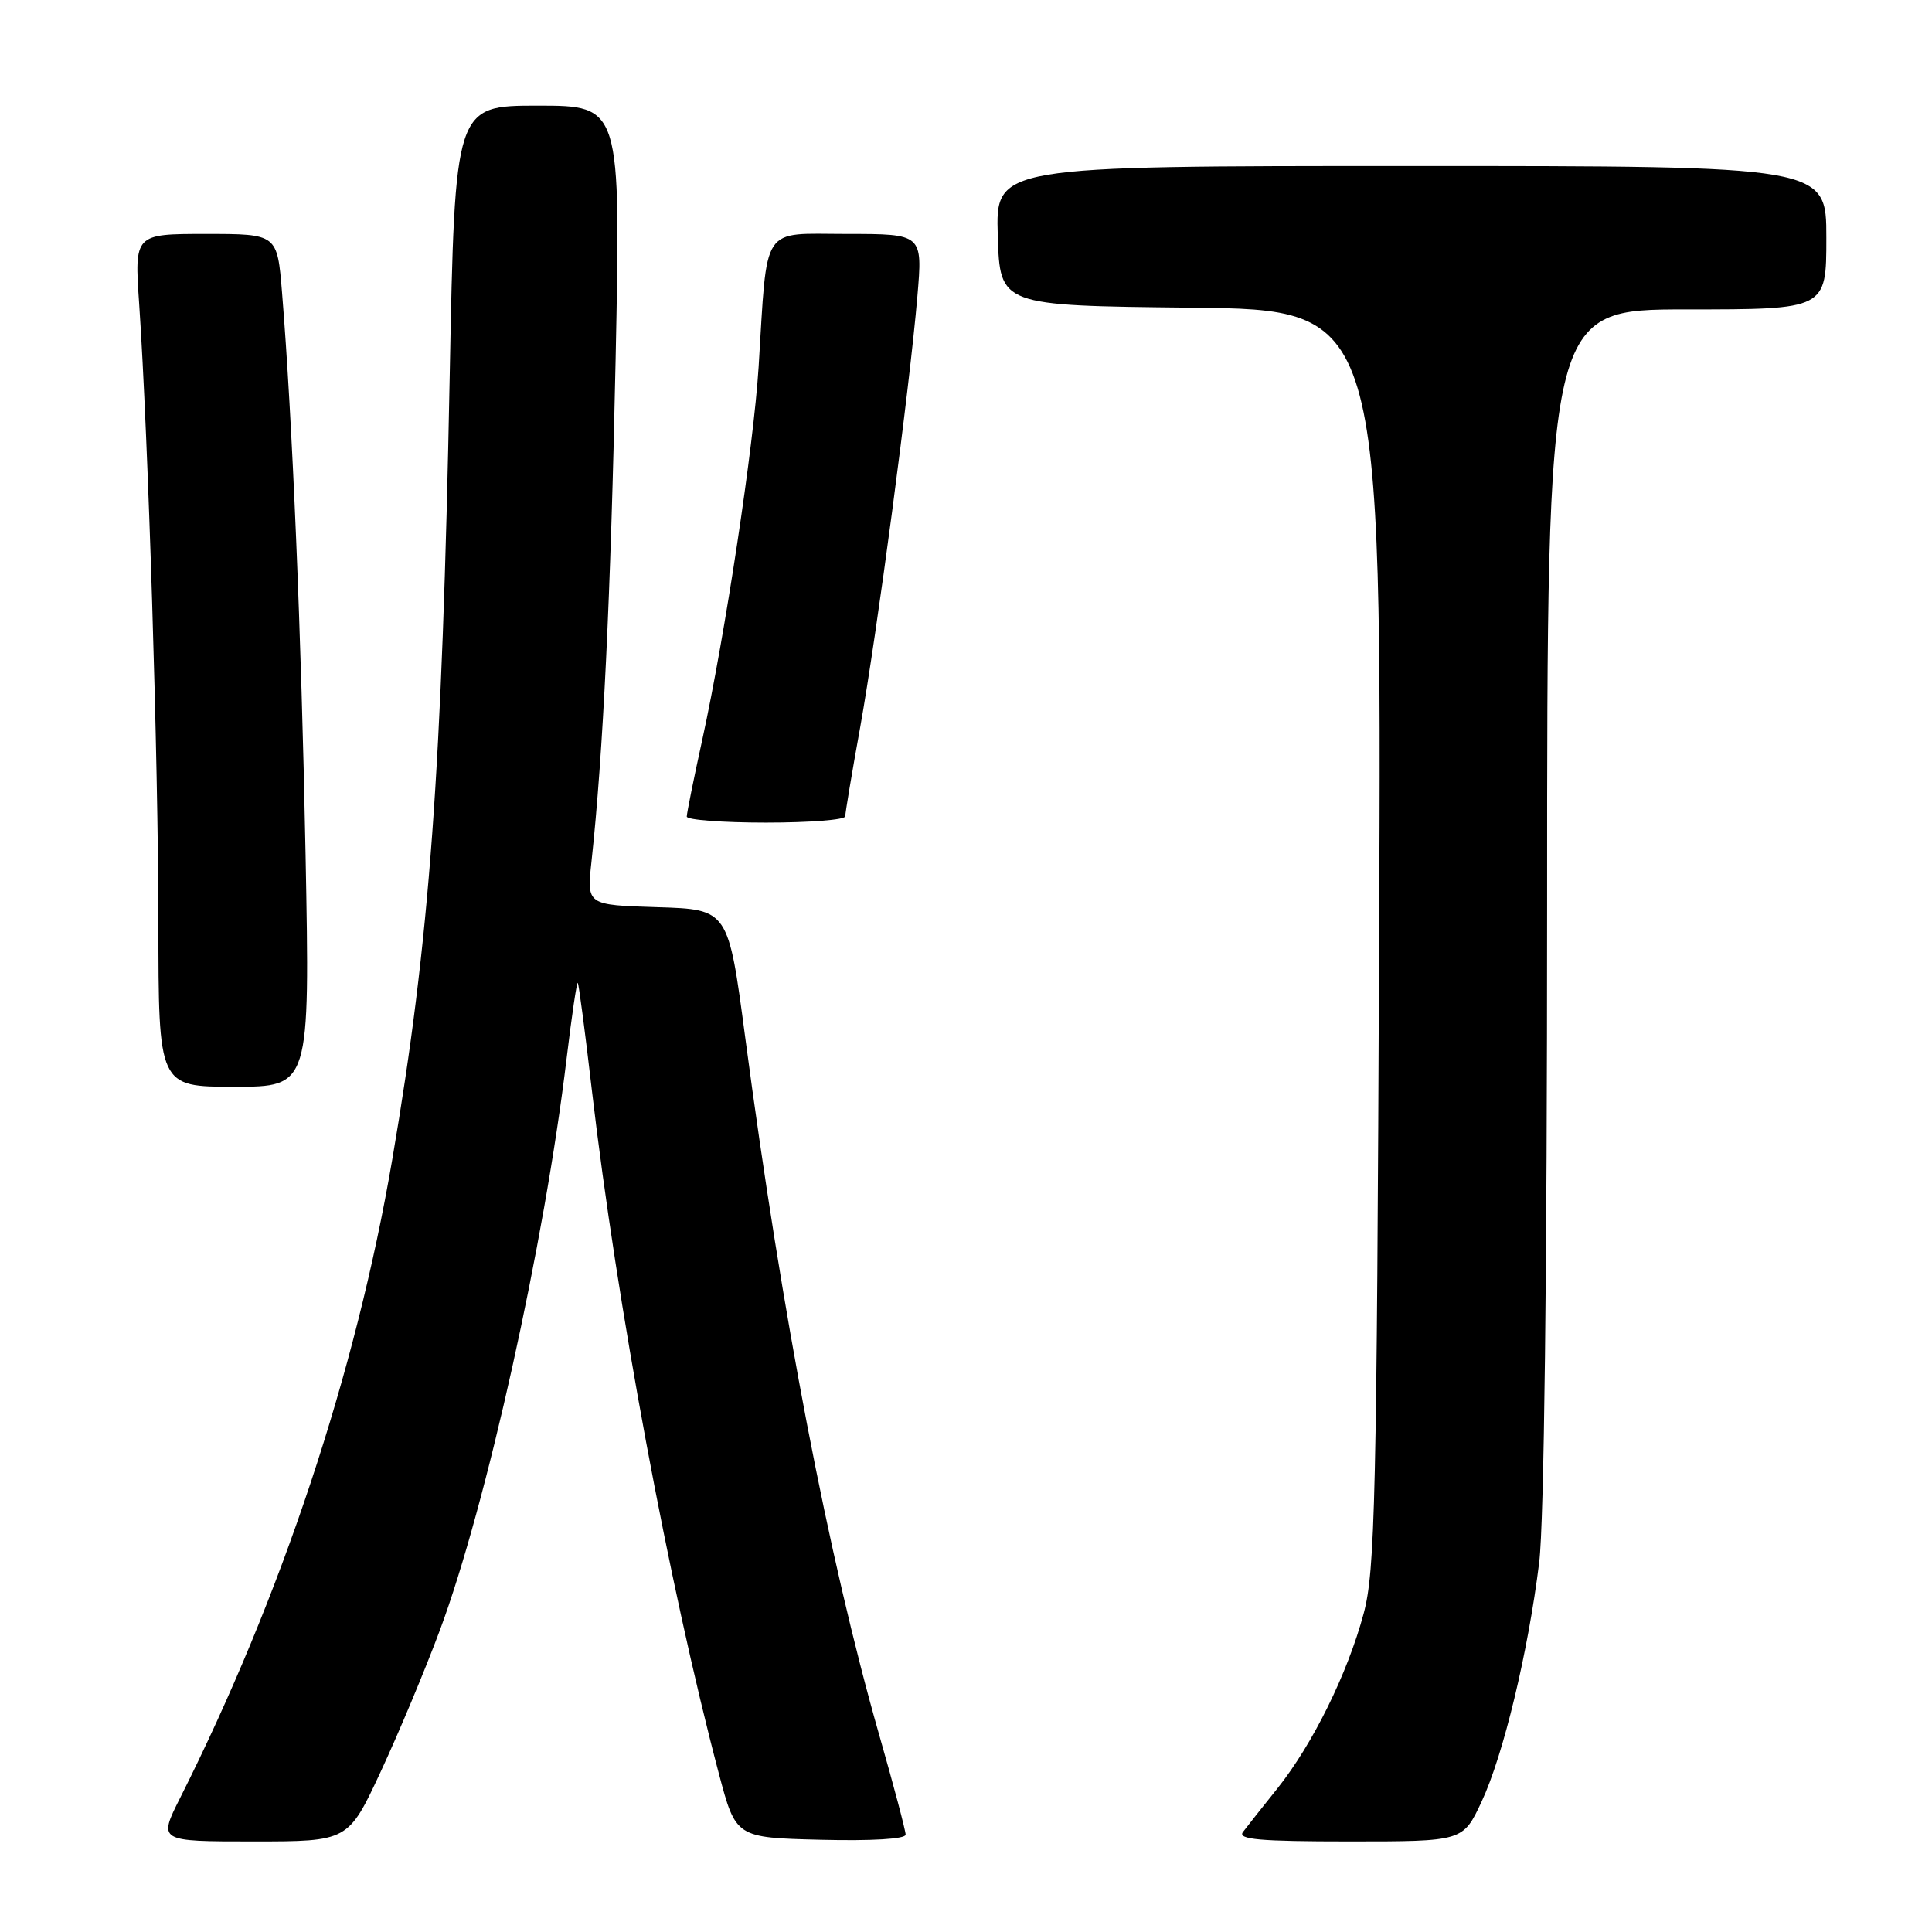 <?xml version="1.0" encoding="UTF-8" standalone="no"?>
<!DOCTYPE svg PUBLIC "-//W3C//DTD SVG 1.1//EN" "http://www.w3.org/Graphics/SVG/1.1/DTD/svg11.dtd" >
<svg xmlns="http://www.w3.org/2000/svg" xmlns:xlink="http://www.w3.org/1999/xlink" version="1.1" viewBox="0 0 256 256">
 <g >
 <path fill="currentColor"
d=" M 50.45 234.75 C 52.82 229.66 56.35 221.22 58.29 216.00 C 64.43 199.52 72.16 164.65 75.08 140.24 C 75.76 134.60 76.42 130.10 76.56 130.24 C 76.69 130.38 77.54 136.80 78.43 144.50 C 81.75 172.94 88.62 209.90 95.25 235.00 C 97.50 243.50 97.50 243.50 108.75 243.78 C 115.51 243.95 120.00 243.68 120.00 243.10 C 120.00 242.57 118.42 236.59 116.48 229.82 C 109.75 206.23 103.65 174.48 98.75 137.50 C 96.50 120.50 96.50 120.50 87.12 120.21 C 77.75 119.92 77.75 119.92 78.37 114.21 C 79.92 99.91 80.93 78.91 81.57 47.75 C 82.26 14.00 82.26 14.00 71.27 14.00 C 60.28 14.00 60.28 14.00 59.59 49.75 C 58.58 102.27 56.95 124.55 51.98 153.62 C 47.16 181.86 37.30 211.53 23.86 238.25 C 20.97 244.00 20.97 244.00 33.55 244.00 C 46.14 244.00 46.14 244.00 50.45 234.75 Z  M 196.31 238.75 C 199.20 232.58 202.48 218.94 203.95 207.03 C 204.60 201.78 205.00 168.54 205.00 119.78 C 205.00 41.00 205.00 41.00 223.50 41.00 C 242.00 41.00 242.00 41.00 242.00 31.50 C 242.00 22.00 242.00 22.00 186.96 22.00 C 131.92 22.00 131.92 22.00 132.21 31.25 C 132.50 40.50 132.50 40.50 157.79 40.77 C 183.09 41.03 183.09 41.03 182.74 124.27 C 182.43 198.74 182.21 208.16 180.69 213.81 C 178.55 221.78 173.94 231.11 169.27 236.97 C 167.27 239.46 165.22 242.06 164.70 242.75 C 163.95 243.74 166.93 244.00 178.80 244.00 C 193.85 244.00 193.85 244.00 196.31 238.75 Z  M 40.49 113.25 C 39.93 83.92 38.74 55.53 37.37 38.75 C 36.74 31.00 36.74 31.00 27.28 31.00 C 17.81 31.00 17.81 31.00 18.44 40.25 C 19.65 58.09 20.97 100.71 20.99 122.25 C 21.00 144.00 21.00 144.00 31.04 144.00 C 41.07 144.00 41.07 144.00 40.49 113.25 Z  M 112.00 108.17 C 112.00 107.72 112.88 102.43 113.97 96.42 C 116.20 84.00 120.51 51.57 121.56 39.25 C 122.26 31.00 122.26 31.00 112.19 31.00 C 100.72 31.00 101.71 29.50 100.52 48.65 C 99.86 59.16 96.08 84.14 93.07 97.95 C 91.93 103.15 91.00 107.76 91.00 108.20 C 91.00 108.64 95.72 109.00 101.50 109.00 C 107.28 109.00 112.00 108.63 112.00 108.17 Z "/>
</g>
</svg>